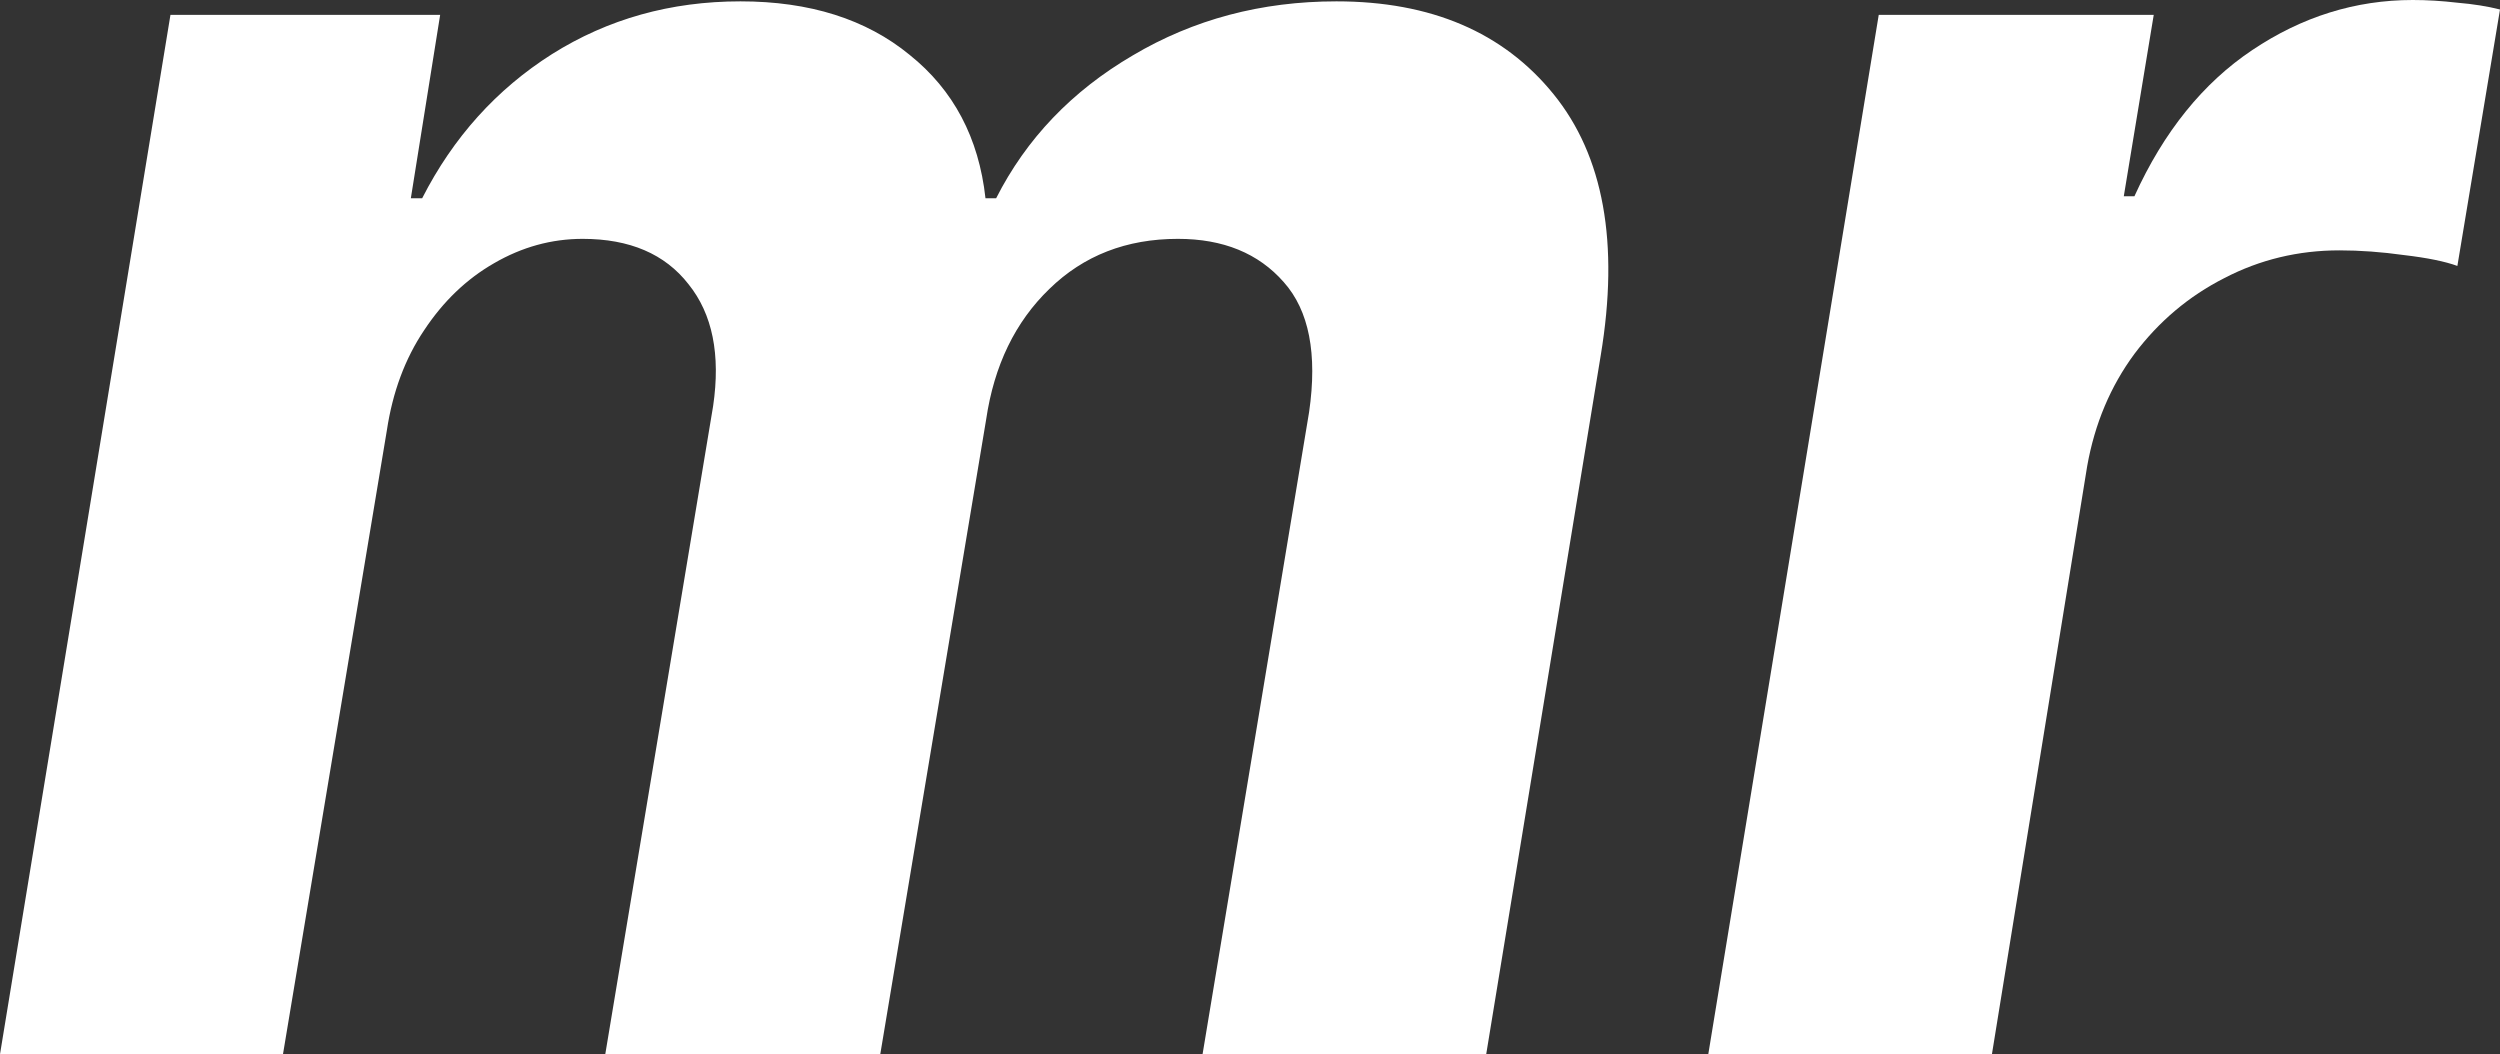 <svg width="83" height="35" viewBox="0 0 83 35" fill="none" xmlns="http://www.w3.org/2000/svg">
<rect x="0" y="0" width="83" height="35" fill="#333333" stroke="none"/>
<path d="M0 35L5.659 0.494H14.613L13.64 6.582H14.016C15.047 4.56 16.484 2.965 18.326 1.797C20.183 0.629 22.269 0.045 24.583 0.045C26.882 0.045 28.754 0.636 30.198 1.82C31.657 2.988 32.497 4.575 32.718 6.582H33.072C34.074 4.605 35.585 3.025 37.604 1.842C39.623 0.644 41.878 0.045 44.368 0.045C47.508 0.045 49.91 1.071 51.575 3.123C53.241 5.174 53.764 8.065 53.145 11.794L49.342 35H39.925L43.462 13.681C43.742 11.749 43.462 10.311 42.622 9.368C41.782 8.409 40.61 7.93 39.107 7.93C37.397 7.93 35.975 8.484 34.84 9.592C33.706 10.686 33.005 12.131 32.74 13.928L29.225 35H20.095L23.676 13.479C23.927 11.771 23.654 10.424 22.858 9.435C22.077 8.432 20.906 7.93 19.343 7.93C18.312 7.93 17.332 8.2 16.403 8.739C15.489 9.263 14.716 10.004 14.082 10.963C13.448 11.906 13.036 13.014 12.844 14.287L9.395 35H0Z" fill="white"/>
<path d="M56.715 35L62.374 0.494H71.504L70.51 6.515H70.863C71.836 4.373 73.14 2.756 74.776 1.662C76.427 0.554 78.203 0 80.104 0C80.576 0 81.069 0.03 81.585 0.09C82.116 0.135 82.587 0.21 83 0.315L81.585 8.829C81.172 8.679 80.583 8.559 79.817 8.469C79.065 8.364 78.35 8.312 77.672 8.312C76.302 8.312 75.027 8.619 73.848 9.233C72.669 9.832 71.674 10.671 70.863 11.749C70.067 12.827 69.544 14.07 69.294 15.478L66.132 35H56.715Z" fill="white"/>
</svg>
